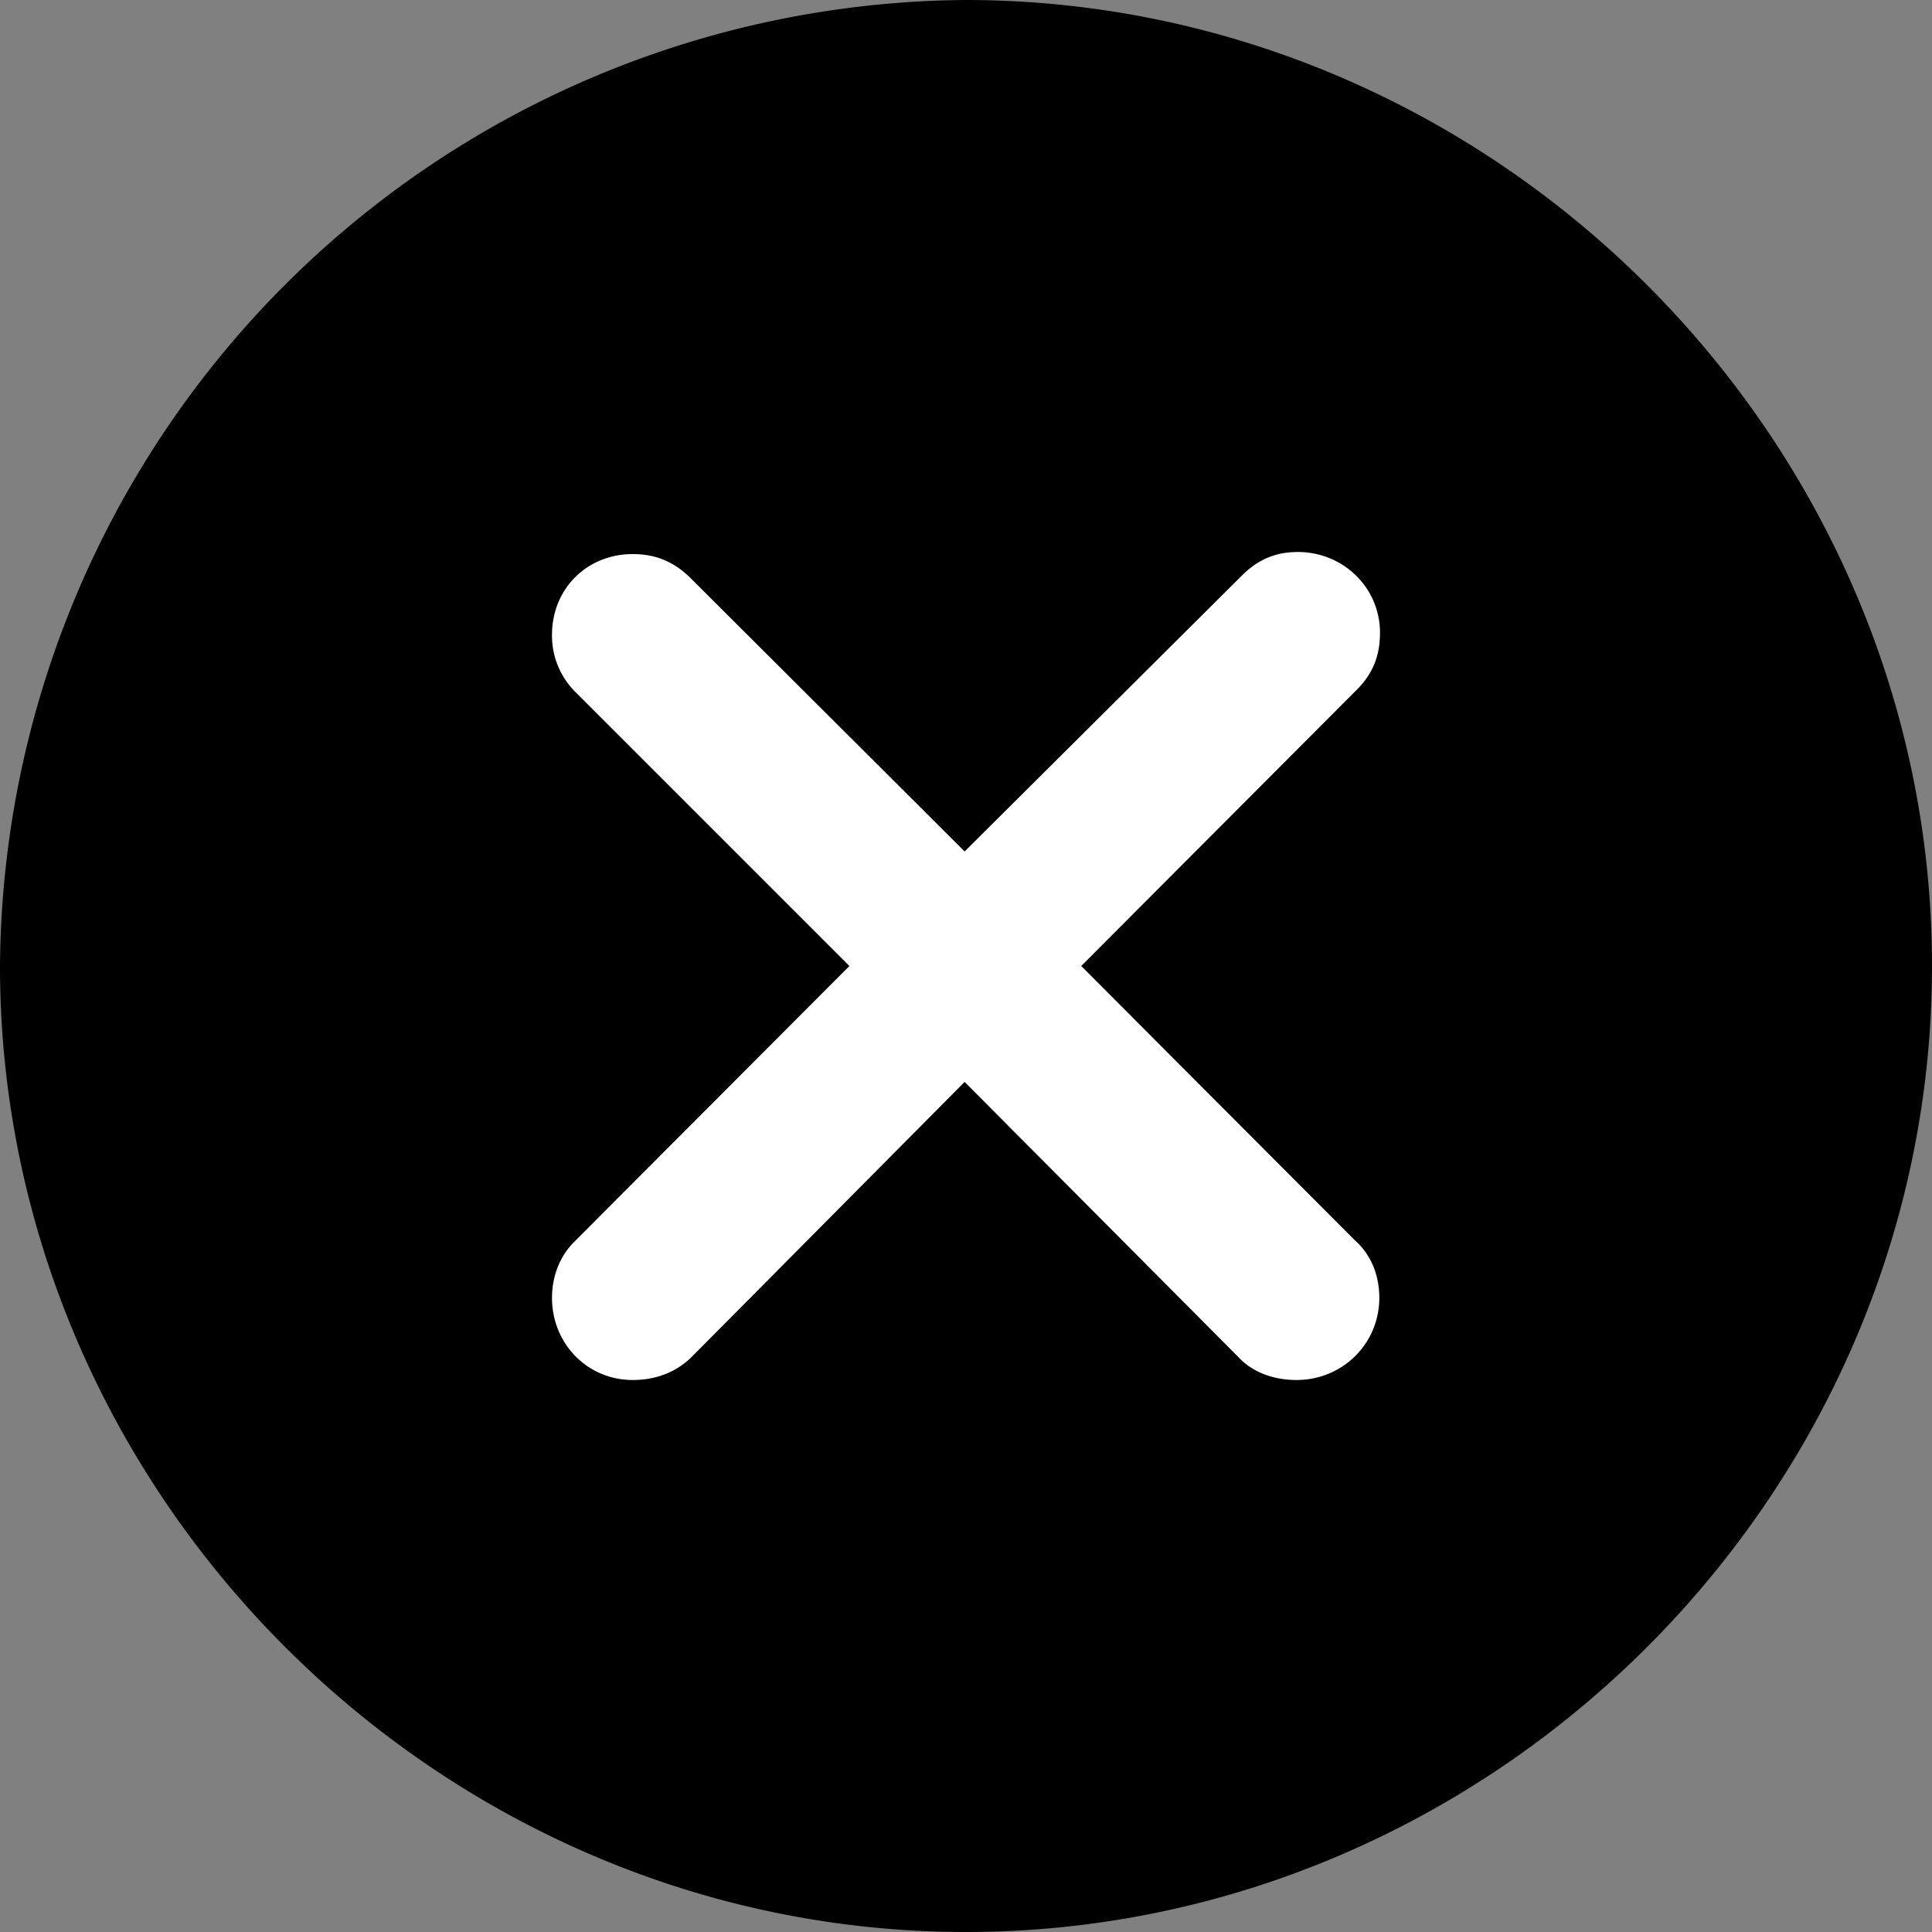 <svg width="28" height="28" fill="none" xmlns="http://www.w3.org/2000/svg">
  <rect width="100%" height="100%" fill="#808080" stroke="none"/>
  <g clipPath="url(#close_ambient_a)">
    <path
      d="M14 28c7.66 0 14-6.35 14-14 0-7.66-6.35-14-14.01-14A14.1 14.1 0 0 0 0 14c0 7.65 6.35 14 14 14Z"
      fill="#000"
      fillOpacity=".1"
    />
    <path
      d="M9.17 20C8.51 20 8 19.47 8 18.81c0-.31.11-.61.34-.83L12.31 14l-3.97-3.97A1.15 1.15 0 0 1 8 9.2c0-.67.51-1.17 1.17-1.17.33 0 .59.11.82.33l3.99 3.98 4.02-4c.24-.24.5-.34.81-.34.66 0 1.19.52 1.19 1.17 0 .33-.1.6-.36.85L15.67 14l3.96 3.97c.24.21.36.51.36.84 0 .66-.53 1.19-1.2 1.19-.33 0-.64-.11-.85-.34l-3.96-3.98-3.95 3.98c-.23.23-.53.34-.86.34Z"
      fill="#fff"
    />
  </g>
  <defs>
    <clipPath id="close_ambient_a">
      <path fill="#fff" d="M0 0h28v28H0z" />
    </clipPath>
  </defs>
</svg>
